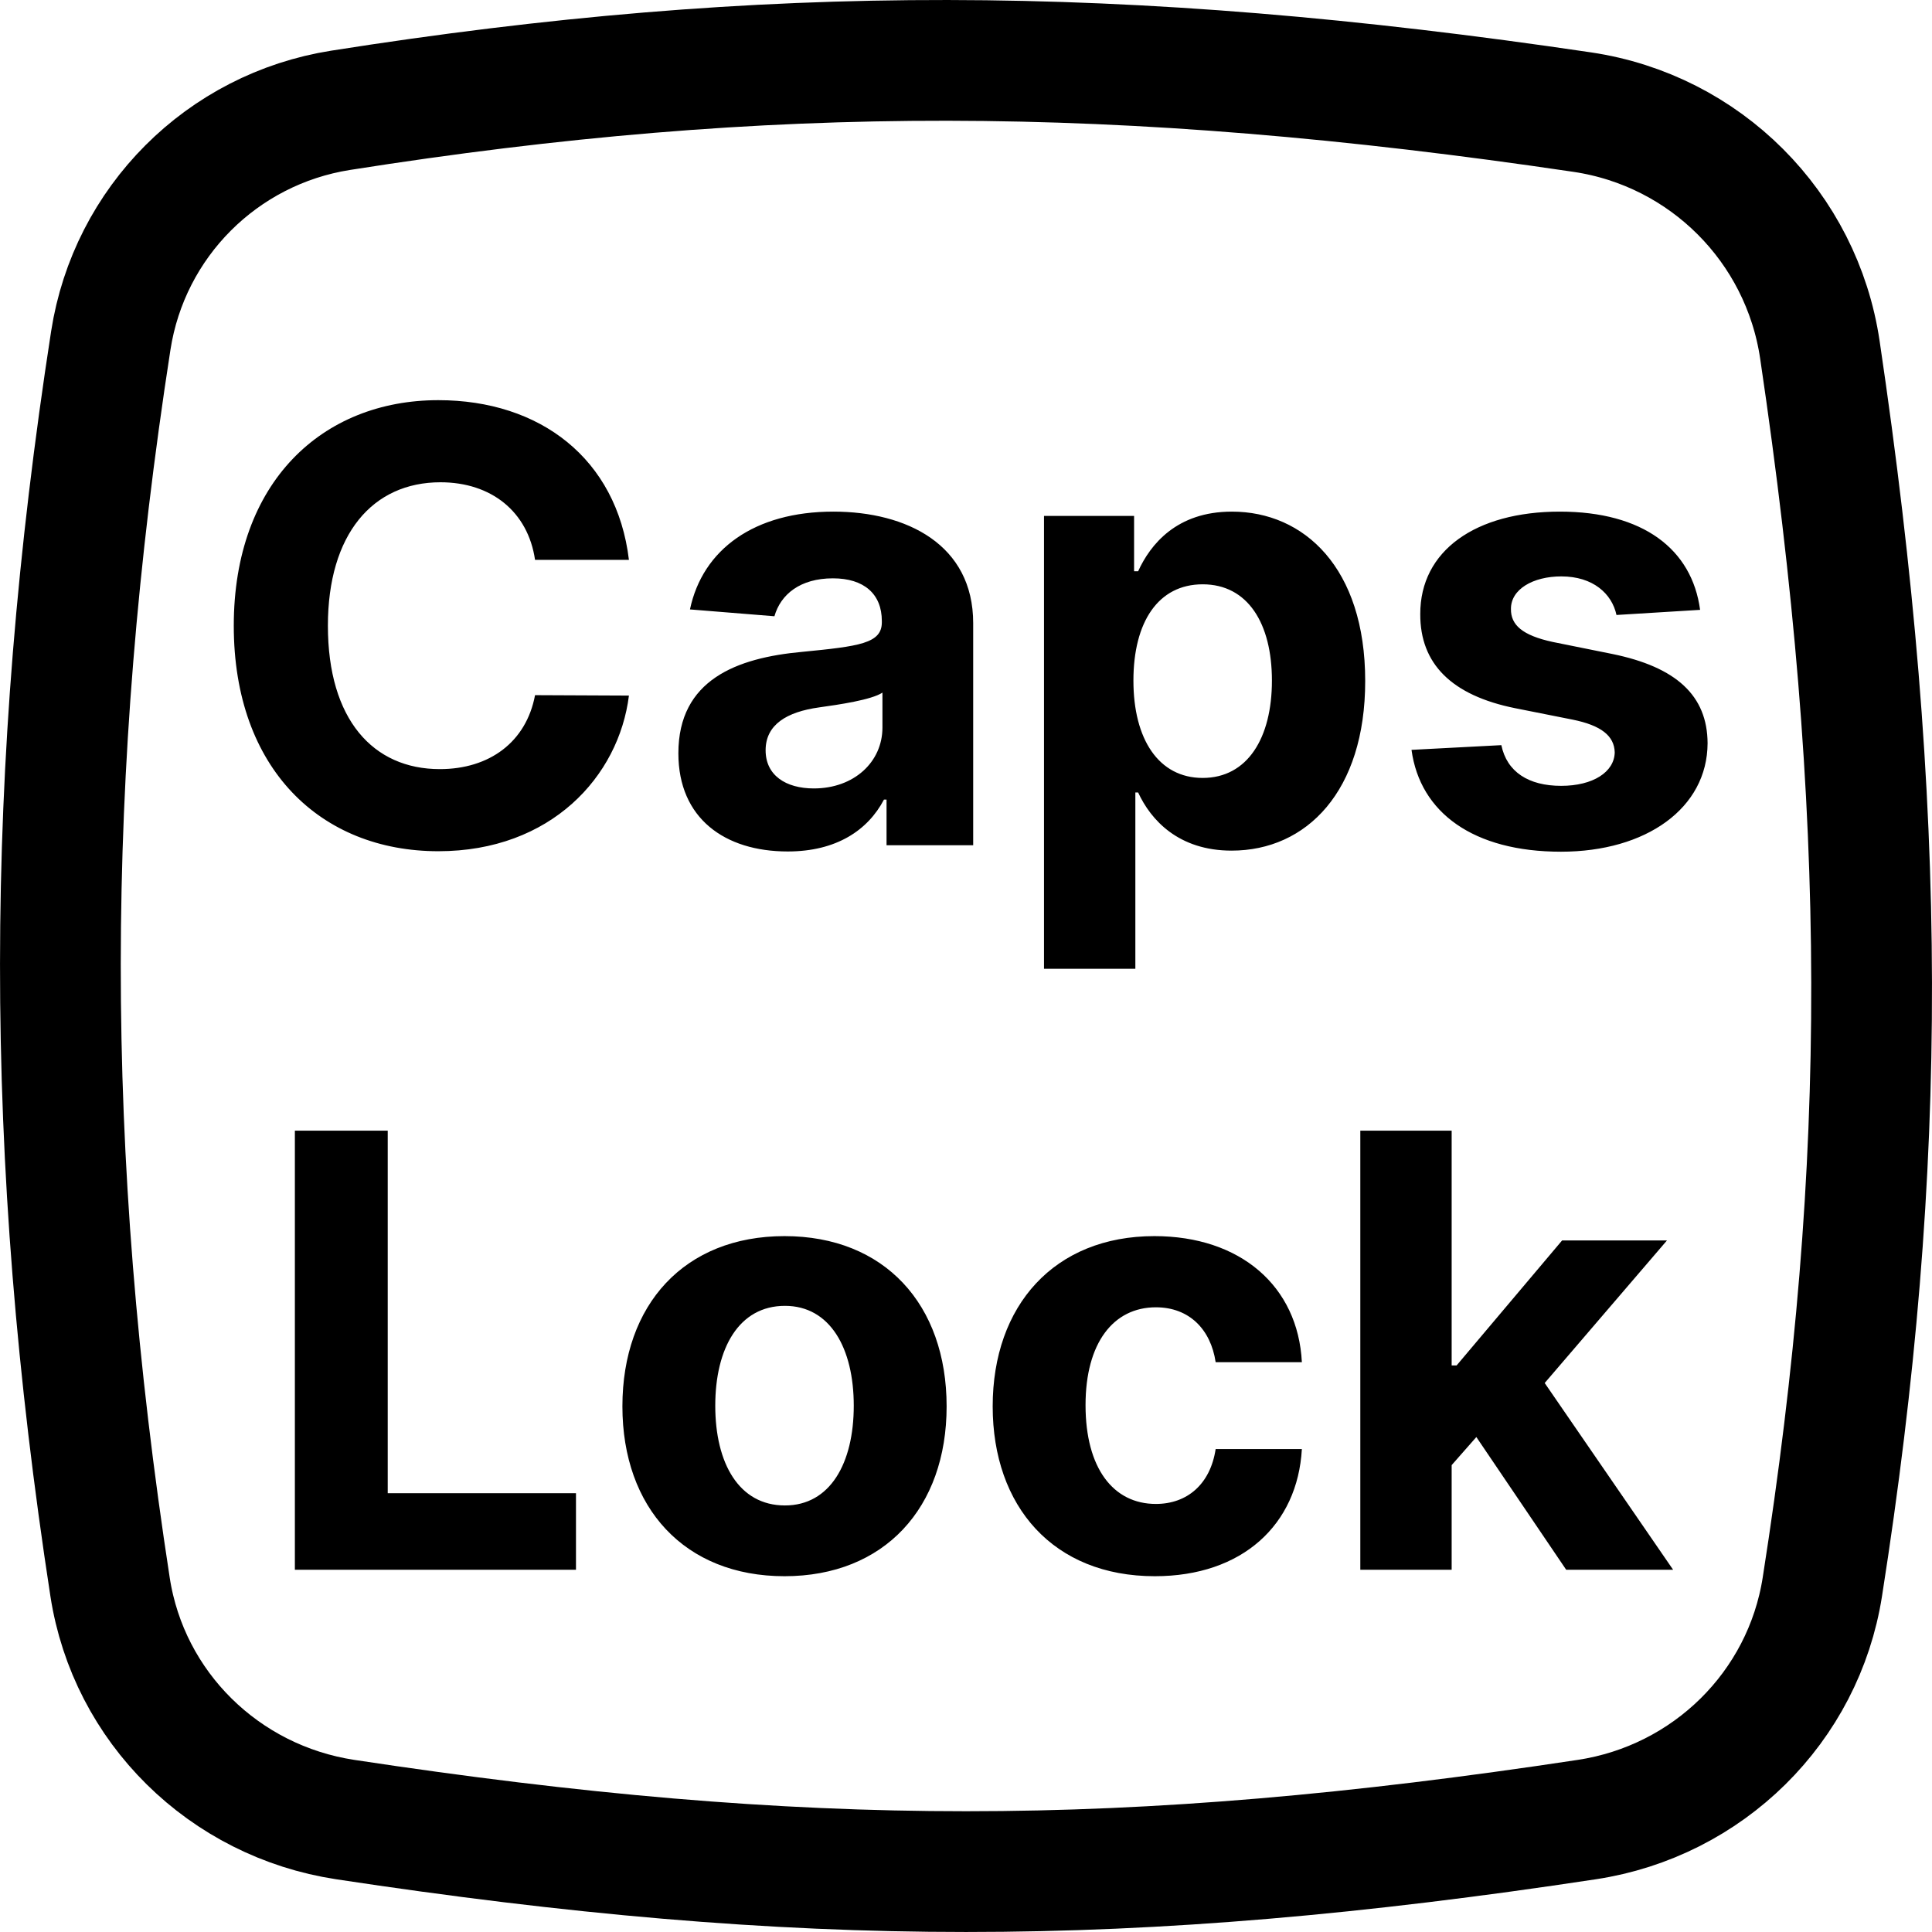 <svg width="32" height="32" viewBox="0 0 32 32" fill="none" xmlns="http://www.w3.org/2000/svg">
<g clip-path="url(#clip0)">
<path d="M1.835 5.64C2.139 3.677 3.677 2.137 5.642 1.827C12.686 0.716 18.553 0.723 26.207 1.857C28.243 2.159 29.841 3.757 30.143 5.793C31.273 13.42 31.284 19.273 30.184 26.283C29.872 28.276 28.29 29.834 26.282 30.138C18.698 31.287 13.302 31.287 5.719 30.138C3.71 29.833 2.13 28.277 1.823 26.285C0.722 19.131 0.726 12.801 1.835 5.64Z" stroke="black" stroke-width="2"/>
<path d="M10.417 9.273C10.215 7.594 8.943 6.628 7.26 6.628C5.339 6.628 3.872 7.984 3.872 10.364C3.872 12.736 5.314 14.099 7.26 14.099C9.125 14.099 10.25 12.86 10.417 11.521L8.862 11.514C8.716 12.292 8.105 12.739 7.285 12.739C6.181 12.739 5.431 11.919 5.431 10.364C5.431 8.851 6.17 7.988 7.296 7.988C8.137 7.988 8.745 8.474 8.862 9.273H10.417ZM13.047 14.103C13.853 14.103 14.375 13.751 14.641 13.244H14.684V14H16.119V10.321C16.119 9.021 15.018 8.474 13.803 8.474C12.496 8.474 11.637 9.099 11.428 10.094L12.827 10.207C12.93 9.845 13.253 9.579 13.796 9.579C14.311 9.579 14.606 9.838 14.606 10.286V10.307C14.606 10.658 14.233 10.704 13.285 10.797C12.205 10.896 11.236 11.258 11.236 12.477C11.236 13.556 12.006 14.103 13.047 14.103ZM13.48 13.059C13.015 13.059 12.681 12.842 12.681 12.427C12.681 12.001 13.033 11.791 13.565 11.717C13.896 11.671 14.435 11.592 14.616 11.472V12.05C14.616 12.622 14.144 13.059 13.48 13.059ZM17.292 16.046H18.805V13.126H18.851C19.061 13.581 19.519 14.089 20.399 14.089C21.642 14.089 22.612 13.105 22.612 11.28C22.612 9.405 21.6 8.474 20.403 8.474C19.49 8.474 19.053 9.018 18.851 9.462H18.784V8.545H17.292V16.046ZM18.773 11.273C18.773 10.3 19.185 9.678 19.92 9.678C20.669 9.678 21.067 10.328 21.067 11.273C21.067 12.224 20.662 12.885 19.92 12.885C19.192 12.885 18.773 12.246 18.773 11.273ZM28.159 10.101C28.024 9.096 27.214 8.474 25.836 8.474C24.441 8.474 23.521 9.121 23.524 10.172C23.521 10.989 24.036 11.518 25.101 11.731L26.046 11.919C26.522 12.015 26.738 12.189 26.745 12.462C26.738 12.786 26.387 13.016 25.858 13.016C25.318 13.016 24.959 12.786 24.867 12.342L23.379 12.42C23.521 13.464 24.409 14.107 25.854 14.107C27.267 14.107 28.279 13.386 28.283 12.31C28.279 11.521 27.765 11.049 26.706 10.832L25.719 10.633C25.211 10.523 25.023 10.349 25.026 10.087C25.023 9.76 25.392 9.547 25.861 9.547C26.387 9.547 26.699 9.835 26.774 10.186L28.159 10.101ZM4.884 26H9.54V24.732H6.422V18.727H4.884V26ZM12.994 26.107C14.649 26.107 15.679 24.974 15.679 23.294C15.679 21.604 14.649 20.474 12.994 20.474C11.339 20.474 10.309 21.604 10.309 23.294C10.309 24.974 11.339 26.107 12.994 26.107ZM13.001 24.935C12.238 24.935 11.847 24.235 11.847 23.283C11.847 22.332 12.238 21.629 13.001 21.629C13.75 21.629 14.141 22.332 14.141 23.283C14.141 24.235 13.75 24.935 13.001 24.935ZM19.127 26.107C20.579 26.107 21.492 25.254 21.563 24.001H20.135C20.047 24.583 19.663 24.91 19.145 24.91C18.438 24.91 17.98 24.317 17.98 23.273C17.98 22.243 18.441 21.653 19.145 21.653C19.698 21.653 20.054 22.019 20.135 22.562H21.563C21.499 21.302 20.544 20.474 19.12 20.474C17.465 20.474 16.442 21.621 16.442 23.294C16.442 24.952 17.447 26.107 19.127 26.107ZM22.531 26H24.044V24.267L24.453 23.802L25.941 26H27.712L25.585 22.907L27.61 20.546H25.873L24.126 22.616H24.044V18.727H22.531V26Z" fill="black"/>
</g>
<defs>
<clipPath id="clip0">
<rect width="32" height="32" fill="white"/>
</clipPath>
</defs>
</svg>
